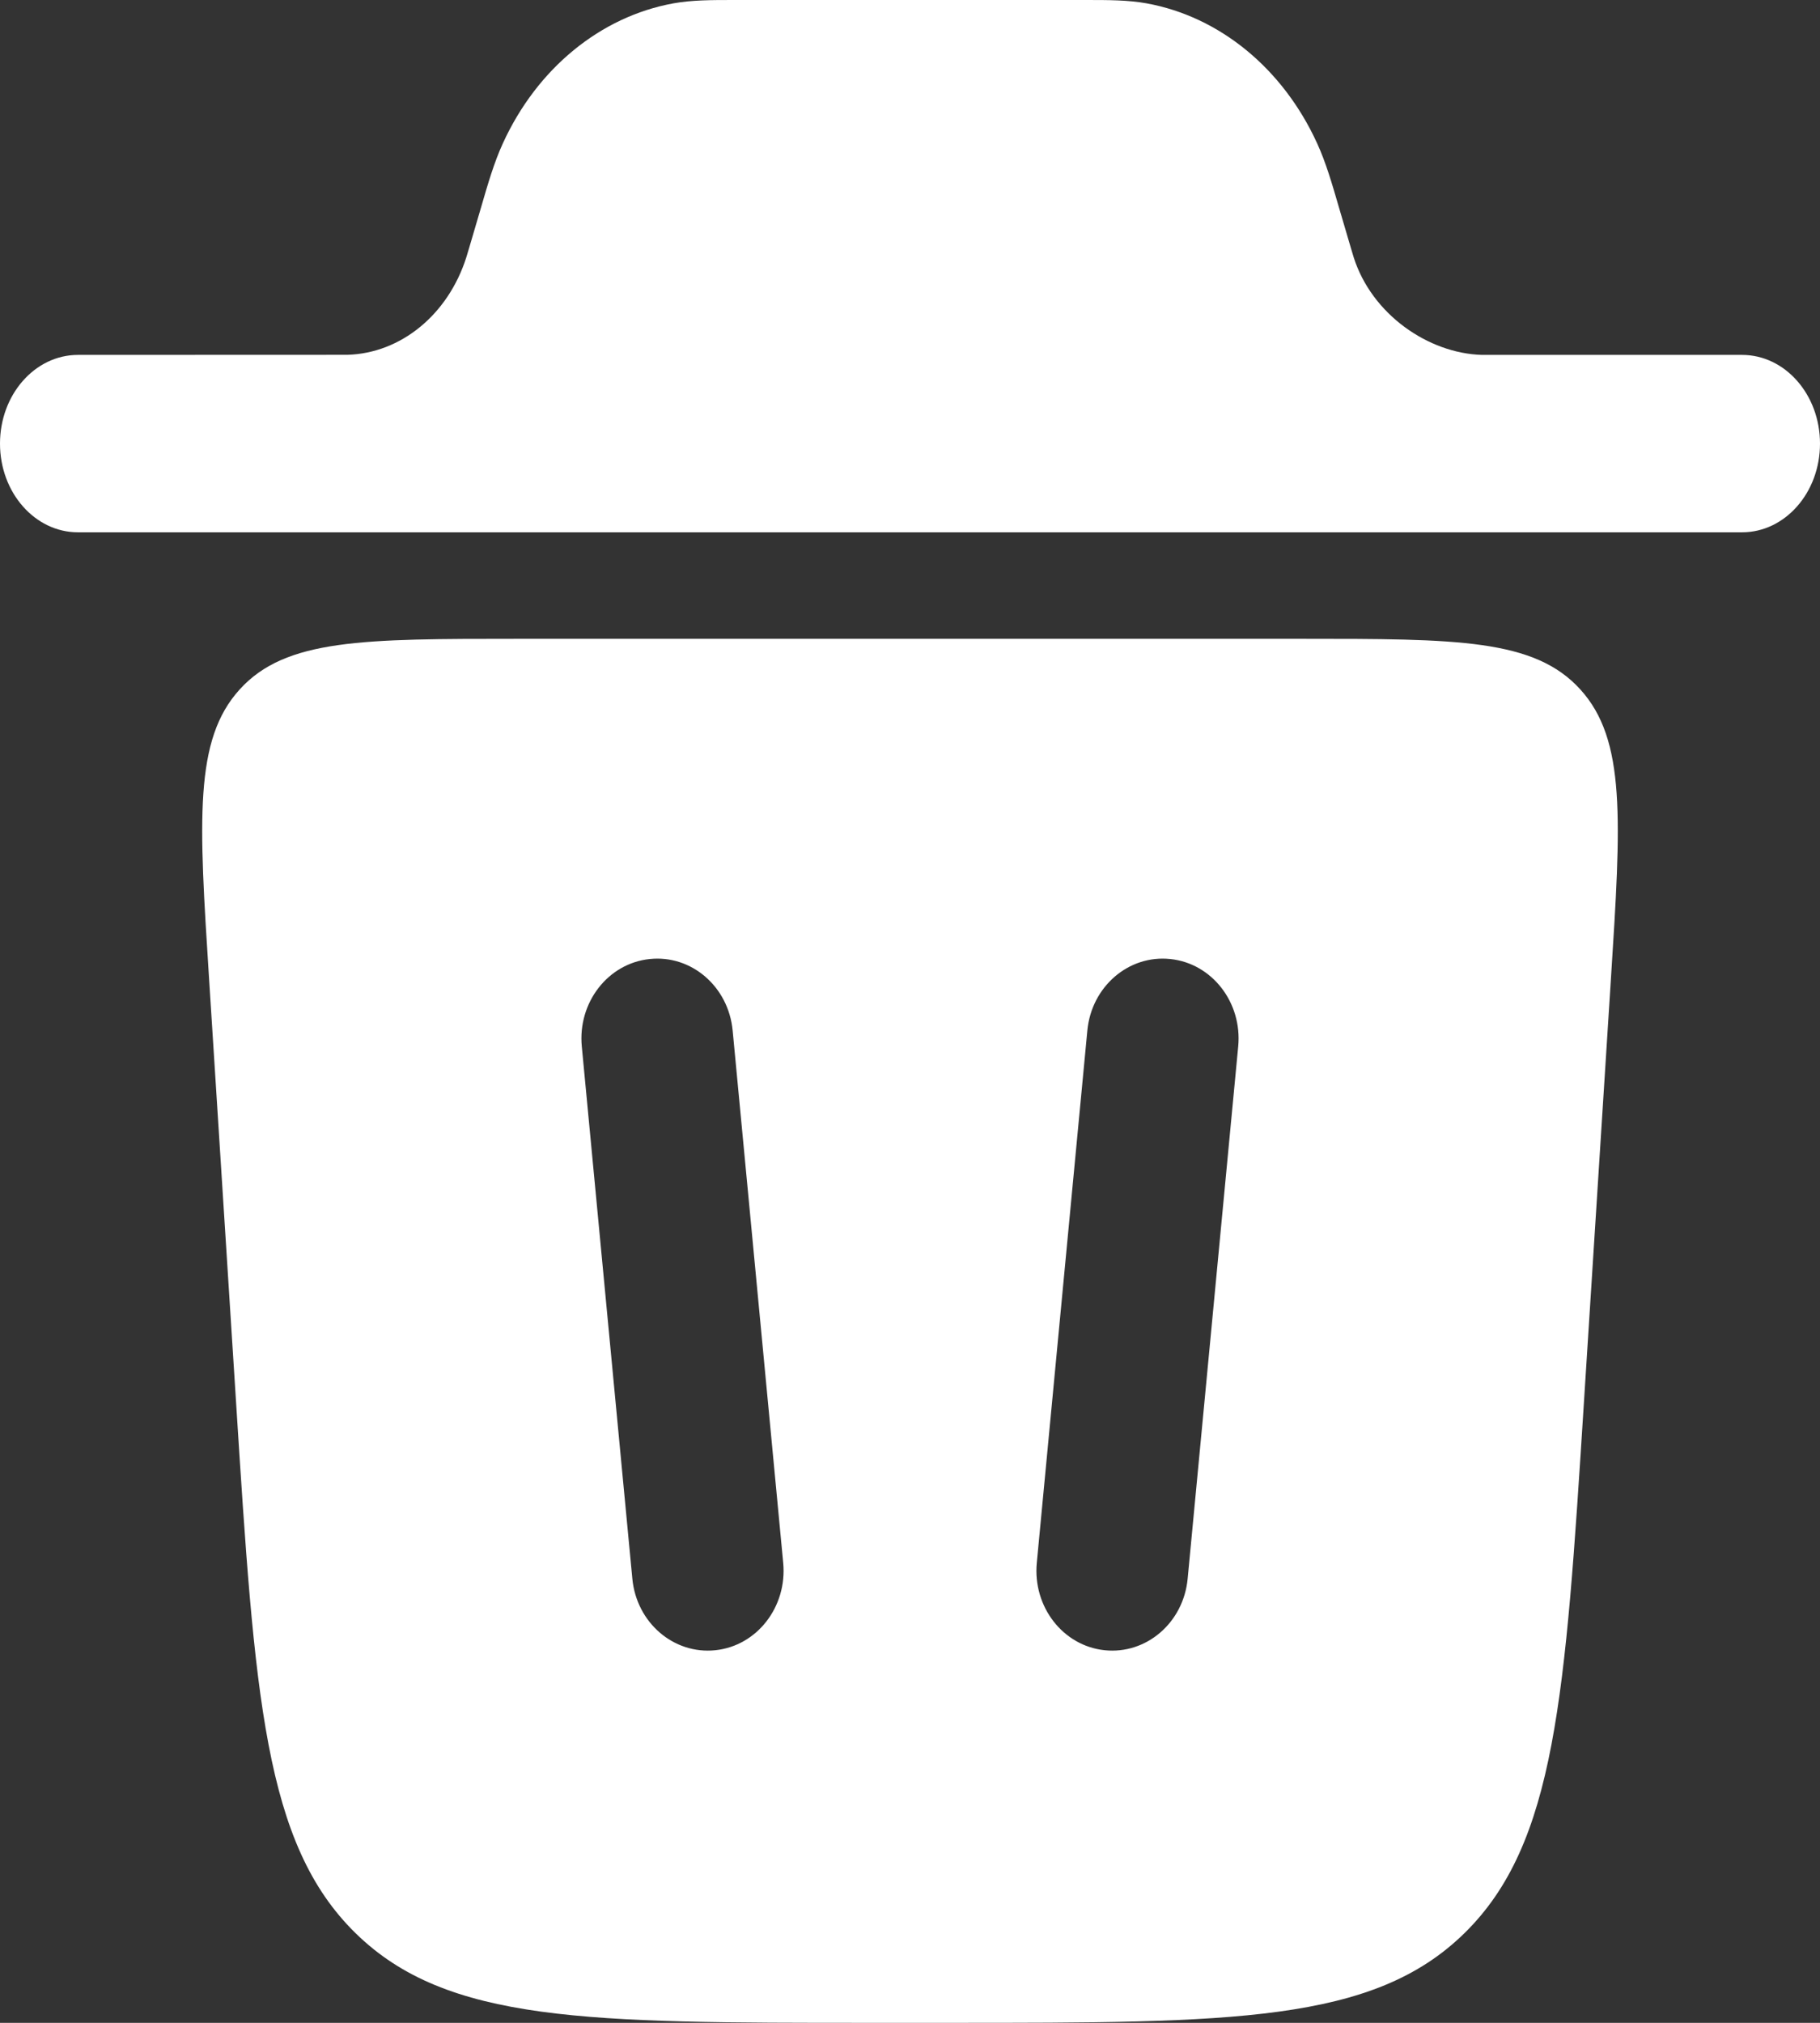<svg width="18" height="20" viewBox="0 0 18 20" fill="none" xmlns="http://www.w3.org/2000/svg">
<rect x="0" y="0" width="18" height="20" fill="#333333" stroke="none"/>
<path d="M0 4.386C0 3.902 0.345 3.509 0.771 3.509L3.436 3.508C3.965 3.493 4.432 3.11 4.612 2.544C4.617 2.529 4.622 2.511 4.642 2.444L4.757 2.053C4.827 1.812 4.888 1.603 4.974 1.416C5.312 0.677 5.938 0.164 6.661 0.033C6.845 -0 7.038 -0 7.261 2.21617e-05H10.739C10.962 -0 11.156 -0 11.339 0.033C12.062 0.164 12.688 0.677 13.026 1.416C13.112 1.603 13.173 1.812 13.243 2.053L13.358 2.444C13.378 2.511 13.383 2.529 13.388 2.544C13.568 3.11 14.128 3.494 14.657 3.509H17.229C17.655 3.509 18 3.902 18 4.386C18 4.87 17.655 5.263 17.229 5.263H0.771C0.345 5.263 0 4.87 0 4.386Z" fill="white"/>
<path fill-rule="evenodd" clip-rule="evenodd" d="M8.596 20H9.404C12.187 20 13.579 20 14.483 19.114C15.388 18.228 15.48 16.775 15.665 13.869L15.932 9.681C16.033 8.104 16.083 7.315 15.629 6.816C15.175 6.316 14.409 6.316 12.876 6.316H5.124C3.591 6.316 2.825 6.316 2.371 6.816C1.917 7.315 1.967 8.104 2.068 9.681L2.335 13.869C2.52 16.775 2.612 18.228 3.517 19.114C4.422 20 5.813 20 8.596 20ZM7.246 10.189C7.205 9.755 6.838 9.438 6.425 9.482C6.013 9.525 5.713 9.912 5.754 10.346L6.254 15.609C6.295 16.043 6.662 16.359 7.075 16.316C7.487 16.273 7.787 15.886 7.746 15.452L7.246 10.189ZM11.575 9.482C11.987 9.525 12.287 9.912 12.246 10.346L11.746 15.609C11.705 16.043 11.338 16.359 10.925 16.316C10.513 16.273 10.213 15.886 10.254 15.452L10.754 10.189C10.795 9.755 11.162 9.438 11.575 9.482Z" fill="white"/>
</svg>
